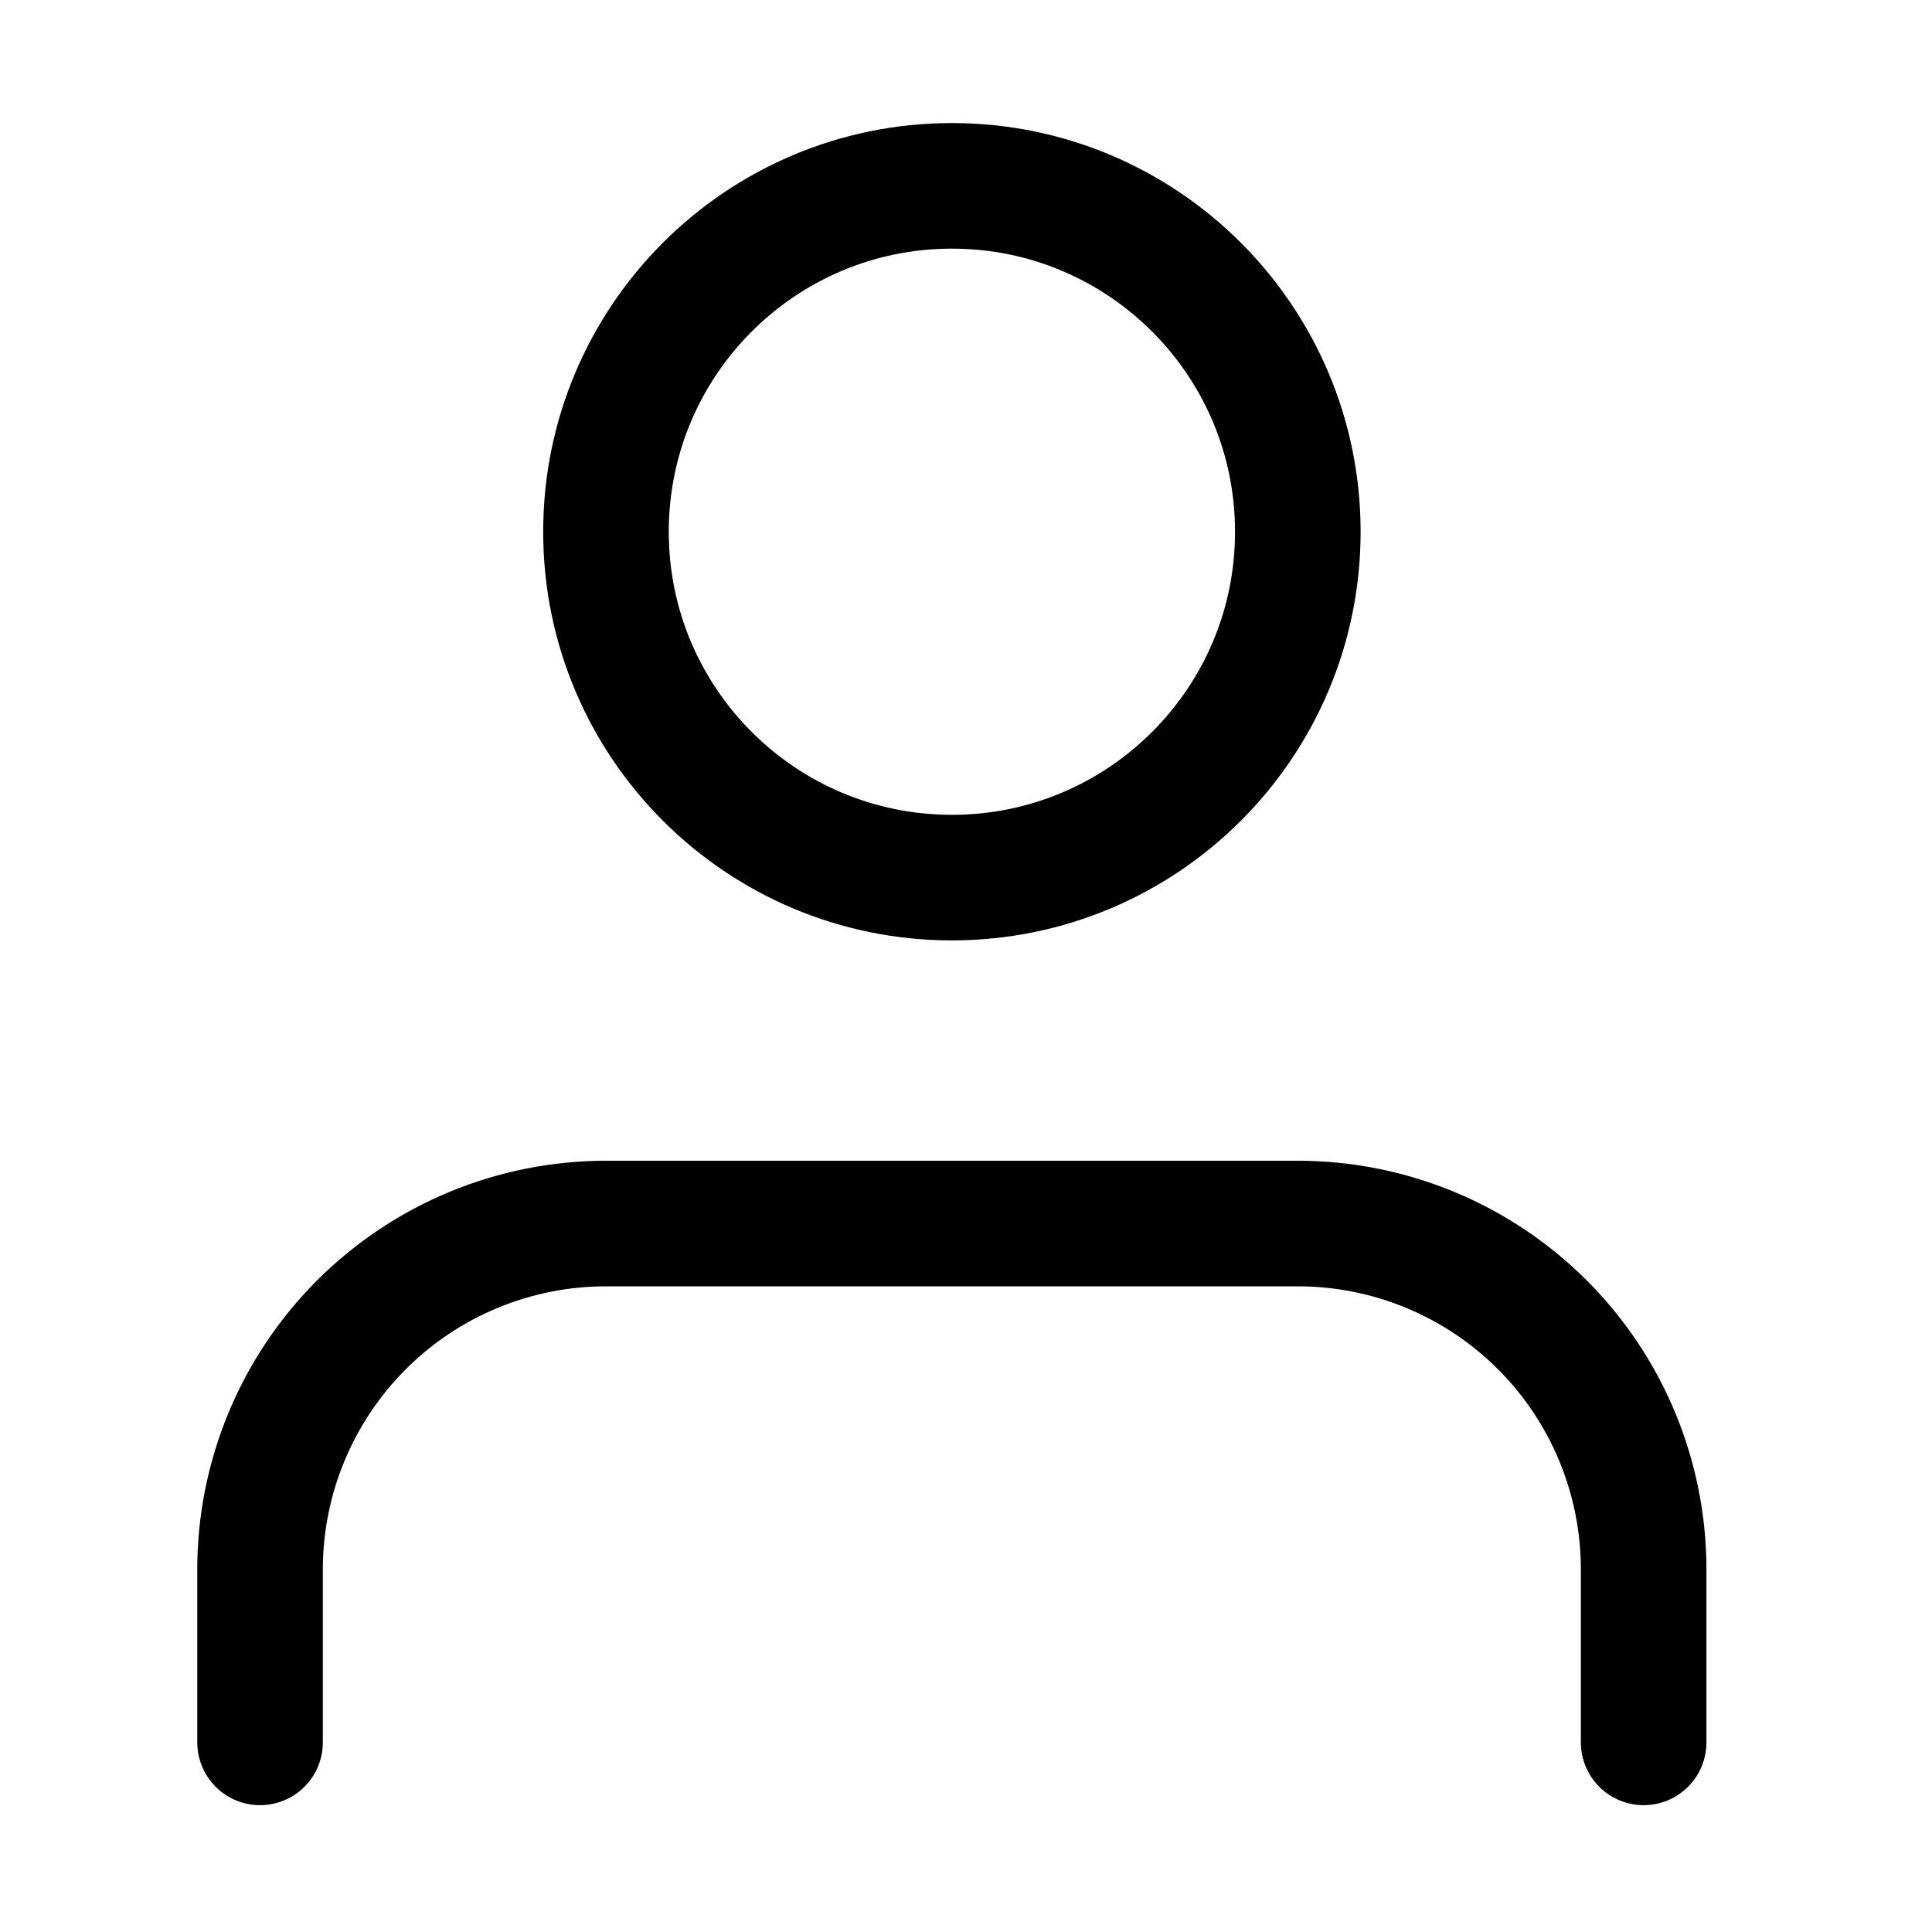 <svg width="20" height="20" viewBox="0 0 20 20" fill="none" xmlns="http://www.w3.org/2000/svg">
<path d="M17.015 18.037V16.247C17.015 15.297 16.638 14.386 15.967 13.715C15.295 13.043 14.384 12.666 13.435 12.666H6.273C5.323 12.666 4.413 13.043 3.741 13.715C3.07 14.386 2.692 15.297 2.692 16.247V18.037" stroke="black" stroke-width="1.3" stroke-linecap="round" stroke-linejoin="round"/>
<path d="M9.854 9.085C11.832 9.085 13.435 7.482 13.435 5.505C13.435 3.527 11.832 1.924 9.854 1.924C7.876 1.924 6.273 3.527 6.273 5.505C6.273 7.482 7.876 9.085 9.854 9.085Z" stroke="black" stroke-width="1.3" stroke-linecap="round" stroke-linejoin="round"/>
</svg>

